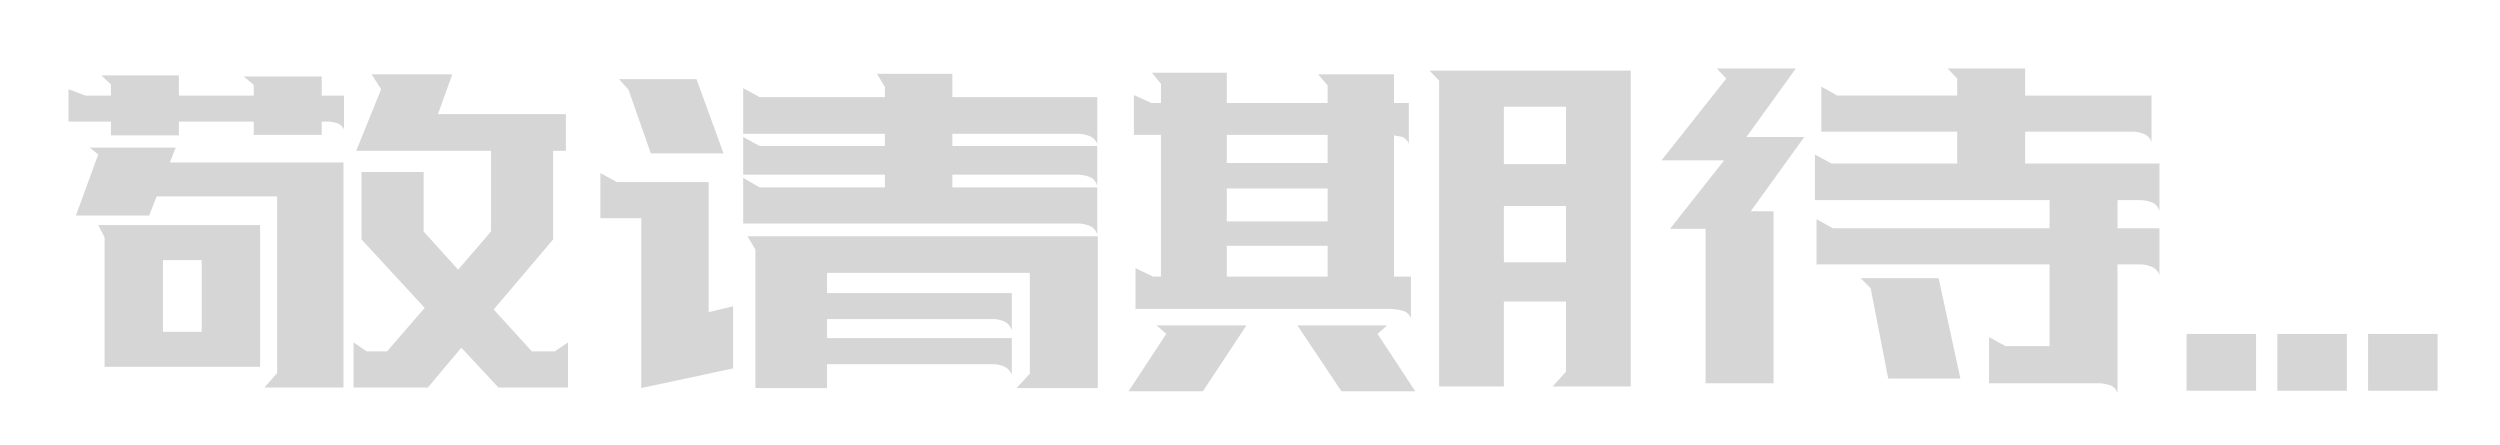 <?xml version="1.0" standalone="no"?><!DOCTYPE svg PUBLIC "-//W3C//DTD SVG 1.1//EN" "http://www.w3.org/Graphics/SVG/1.1/DTD/svg11.dtd"><svg t="1711534689056" class="icon" viewBox="0 0 5750 1024" version="1.1" xmlns="http://www.w3.org/2000/svg" p-id="2754" xmlns:xlink="http://www.w3.org/1999/xlink" width="1123.047" height="200"><path d="M1129.393 346.782h-310.114l57.383-141.627-21.977-34.186h185.58l-32.965 91.569h294.242v84.244h-29.302v203.894l-136.743 161.162 87.906 96.453h52.5l30.523-20.756v103.778H1146.486l-85.465-91.569-76.918 91.569h-170.929v-103.778l30.523 20.756H890.092l86.686-100.116-145.29-157.499v-155.057h142.848v136.743l79.36 87.906 75.697-87.906V346.782zM343.119 495.734H174.631l51.279-140.406-19.535-15.872h197.79l-13.43 34.186h399.242v517.671h-181.918l29.302-32.965V451.781H360.212l-17.093 43.953z m255.173 21.977v325.986H240.561v-297.905l-14.651-28.081h372.382z m141.627-207.557h-156.278V279.631h-172.15v31.744H255.212V279.631H157.538V205.154l39.07 14.651H255.212V194.166l-21.977-20.756h178.255v46.395h172.15v-24.418l-23.198-19.535h179.476v43.953h51.279v78.139a25.718 25.718 0 0 0-16.463-14.651 71.365 71.365 0 0 0-21.386-3.663h-13.43v30.523z m-275.929 288.138H374.863v164.825h89.127v-164.825z m2059.697-266.161a29.342 29.342 0 0 0-18.905-19.535 77.312 77.312 0 0 0-25.049-4.884h-289.359v28.081h333.312v91.569c-3.269-10.594-9.57-17.487-18.905-20.756a77.312 77.312 0 0 0-25.049-4.884h-289.359v29.302h333.312v108.662c-3.269-10.594-9.57-17.487-18.905-20.756a77.312 77.312 0 0 0-25.049-4.884H1709.332v-104.999l37.849 21.977h288.138V401.723h-325.986V315.038l37.849 20.756h288.138v-28.081h-325.986V202.713l37.849 20.756h288.138v-23.198l-18.314-30.523h173.371v53.721h333.312v108.662z m1.221 560.404h-186.801l30.523-32.965v-231.975H1902.238v46.395h424.881v85.465c-4.057-10.594-10.358-17.487-18.905-20.756a67.23 67.23 0 0 0-23.828-4.884h-382.149v43.953h424.881v84.244c-4.057-9.767-10.358-16.266-18.905-19.535a67.23 67.23 0 0 0-23.828-4.884h-382.149v54.942h-164.825v-318.661l-18.314-30.523h805.809v349.184z m-838.774-188.022v142.848l-211.22 45.174v-390.695h-94.011v-103.778l37.849 20.756h211.22v299.126l56.162-13.43z m-21.977-351.626h-167.266l-51.279-146.511-21.977-24.418h178.255l62.267 170.929z m2086.558 535.985h-179.476l30.523-34.186v-161.162h-142.848v195.348h-148.953V185.62l-21.977-23.198h462.73v726.449zM3240.369 236.898v94.011a26.151 26.151 0 0 0-19.535-17.093 273.014 273.014 0 0 1-14.651-2.442v324.766h39.07v95.232a29.499 29.499 0 0 0-20.756-17.093 111.458 111.458 0 0 0-26.86-3.663H2611.594v-94.011l40.29 19.535h18.314V310.154h-62.267V218.585l40.29 18.314h21.977V192.945l-20.756-25.639h172.15v69.593h231.975V196.608l-21.977-25.639h174.592v65.93h34.186zM2766.651 899.86h-170.929l86.686-131.86-21.977-19.535h206.336l-100.116 151.394z m217.324-151.394h206.336l-21.977 19.535 86.686 131.86h-169.708l-101.337-151.394zM3458.914 377.305h142.848V245.445h-142.848V377.305z m0 225.871h142.848v-129.418h-142.848v129.418z m-637.322-94.011h231.975v-75.697h-231.975v75.697z m0 126.976h231.975v-70.814h-231.975v70.814z m0-261.278h231.975V310.154h-231.975v64.709z m2126.848-47.616a29.342 29.342 0 0 0-18.314-19.535 72.153 72.153 0 0 0-24.418-4.884h-247.847v73.255h308.894v108.662c-4.057-10.594-10.594-17.329-19.535-20.126a81.25 81.25 0 0 0-24.418-4.293h-52.5v64.709h96.453v107.441a33.083 33.083 0 0 0-19.535-19.535 72.153 72.153 0 0 0-24.418-4.884h-52.5v295.463c-4.057-9.767-10.594-15.872-19.535-18.314a181.957 181.957 0 0 0-18.314-3.663h-257.615v-106.22l37.849 20.756h101.337v-188.022h-535.985v-103.778l37.849 20.756h498.137v-64.709H4174.375V355.328l37.849 20.756h289.359v-73.255h-312.556V199.05l36.628 20.756h275.929v-39.07L4479.606 157.538h178.255v62.267h290.58v107.441z m-1025.575 554.299v-355.289h-81.802l124.534-157.499h-144.069l148.953-188.022-21.977-23.198h181.918l-113.546 157.499h133.081l-123.313 170.929h52.5v395.579h-156.278z m586.043-10.988h-166.046l-40.29-207.557-23.198-23.198h179.476l50.058 230.754zM5029.022 768h159.941v130.639h-159.941V768z m208.778 0h159.941v130.639h-159.941V768z m208.778 0h159.941v130.639h-159.941V768z" fill="#D6D6D6" p-id="2755"></path></svg>